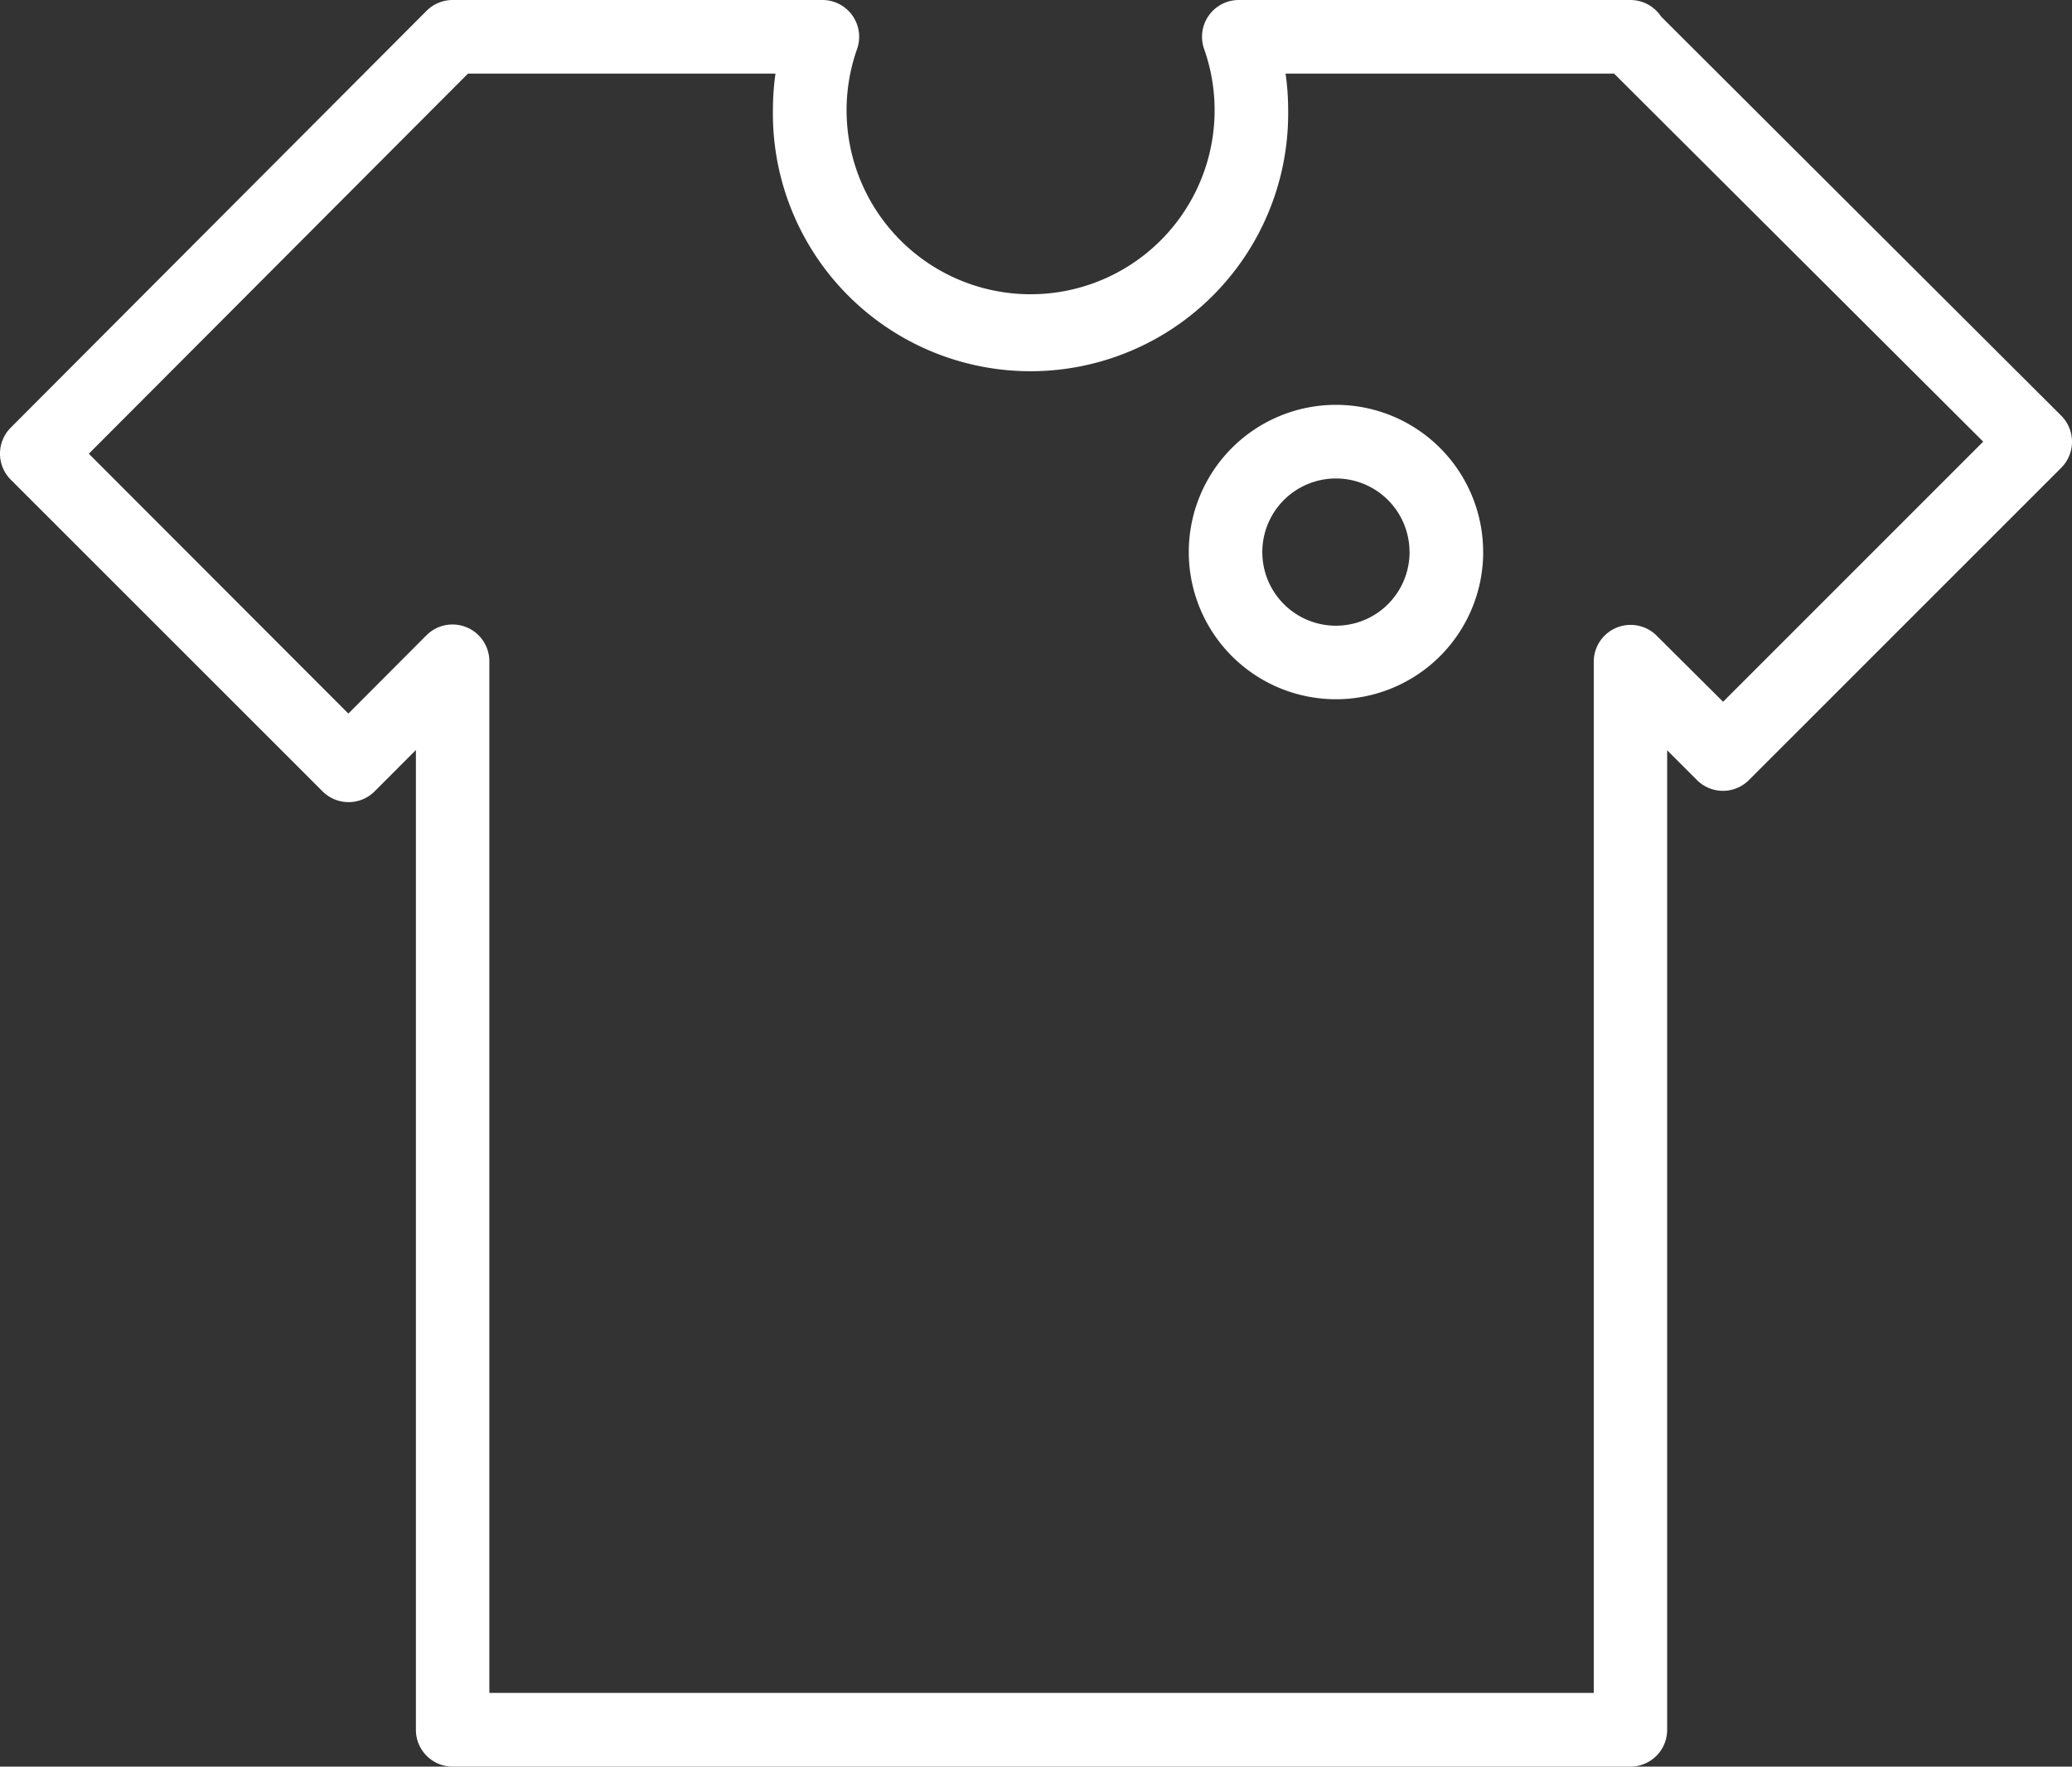 <svg xmlns="http://www.w3.org/2000/svg" width="46.999" height="40.072" viewBox="0 0 46.999 40.072">
  <rect x="0" y="0" width="46.999" height="40.072" fill="#333333" stroke="none"/>
  <path id="Path_13" data-name="Path 13" d="M11.769,4.5a.839.839,0,0,0-.593.245L1.744,14.2a.835.835,0,0,0,0,1.18l7.073,7.071a.836.836,0,0,0,1.18,0l.937-.938V43.737a.834.834,0,0,0,.835.835H38.481a.834.834,0,0,0,.835-.835V21.519l.676.675a.833.833,0,0,0,1.179,0l7.084-7.083a.838.838,0,0,0,0-1.182L39.179,4.876a.835.835,0,0,0-.7-.376H29.6a.834.834,0,0,0-.786,1.114,4.174,4.174,0,1,1-7.874,0A.834.834,0,0,0,20.152,4.5ZM30.661,6.17h7.452l8.372,8.348-5.9,5.9-1.508-1.5a.836.836,0,0,0-1.426.591V42.9H12.6V19.5a.836.836,0,0,0-1.428-.589l-1.77,1.775L3.515,14.792l8.6-8.622H19.09A5.974,5.974,0,0,0,19.032,7,5.844,5.844,0,1,0,30.719,7,5.974,5.974,0,0,0,30.661,6.17Zm2.812,10.853a1.67,1.67,0,1,1-1.67-1.67A1.669,1.669,0,0,1,33.472,17.022Zm1.67,0A3.339,3.339,0,1,1,31.8,13.683,3.338,3.338,0,0,1,35.142,17.022Z" transform="translate(-1.5 -4.5)" fill="#fff" fill-rule="evenodd"/>
</svg>
